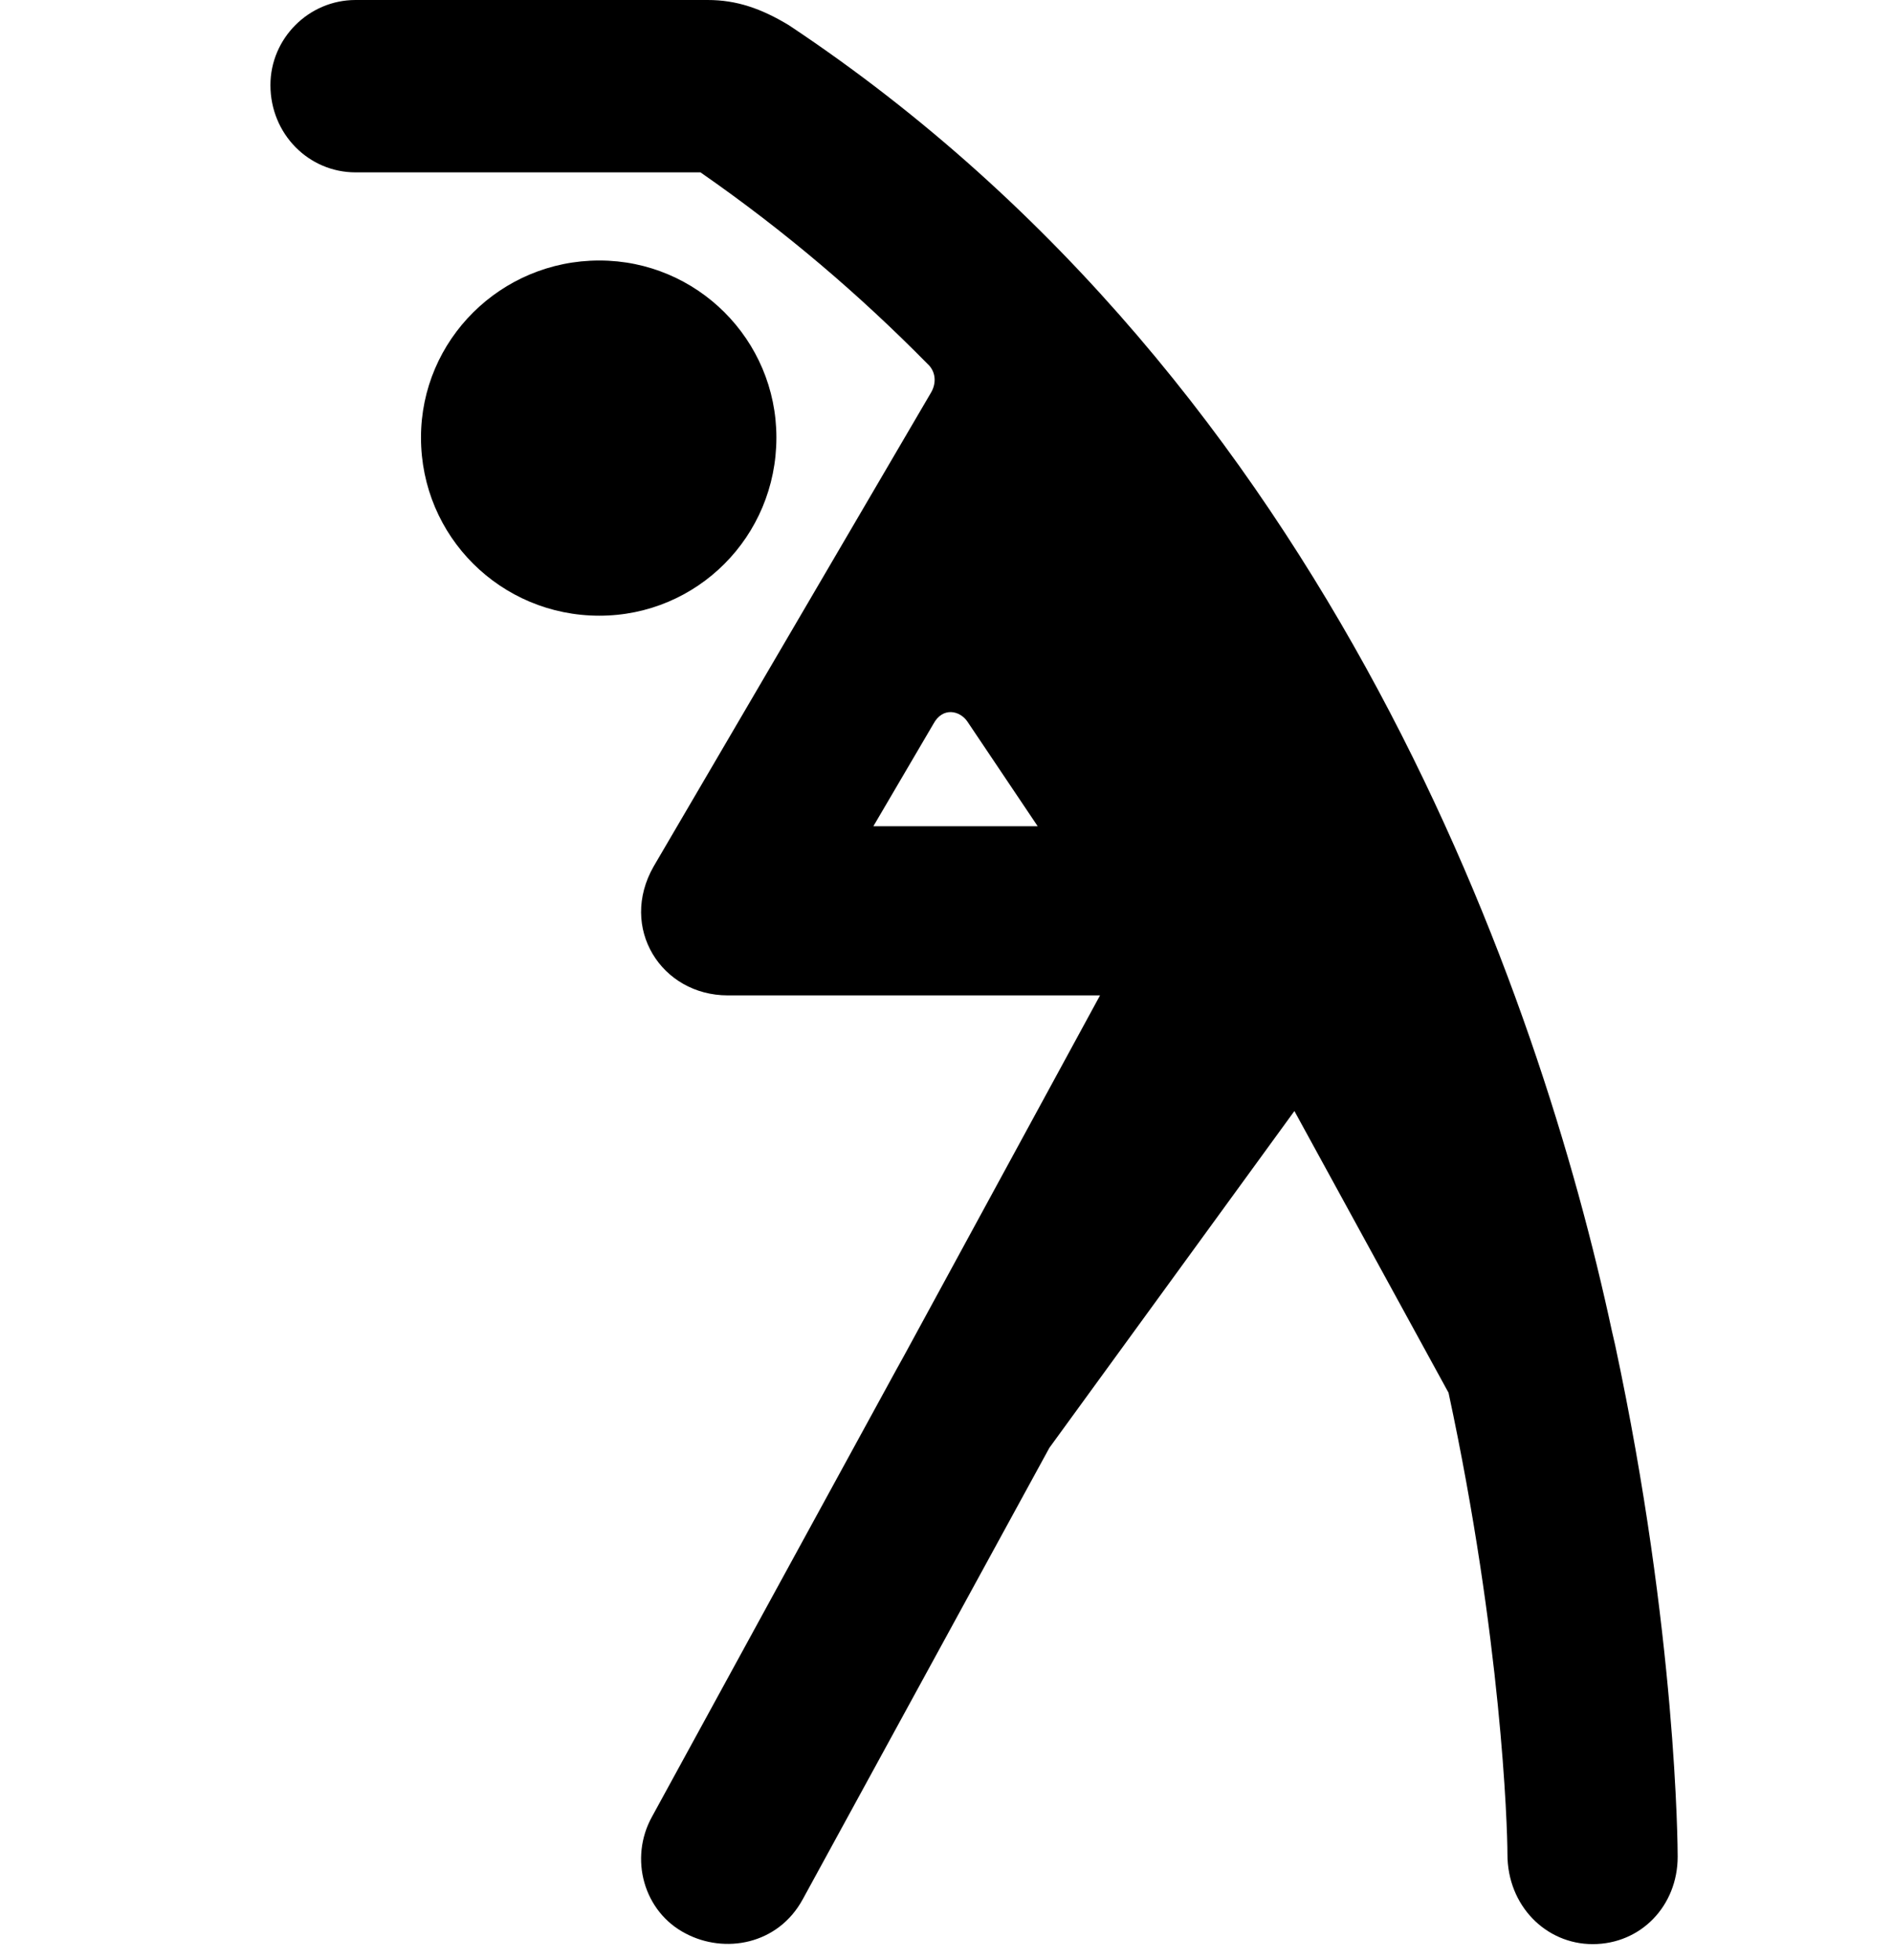 <svg width="28" height="29" viewBox="0 0 28 29" fill="none" xmlns="http://www.w3.org/2000/svg">
<path d="M8.865 9.109C10.311 9.109 11.484 7.939 11.484 6.473C11.484 5.027 10.311 3.854 8.865 3.854C7.409 3.854 6.227 5.027 6.227 6.473C6.227 7.939 7.409 9.109 8.865 9.109ZM15.522 21.419L19.146 16.437L21.426 20.605C22.206 24.236 22.297 27.007 22.297 27.433C22.297 28.194 22.866 28.762 23.558 28.762C24.272 28.762 24.815 28.194 24.815 27.468C24.815 27.351 24.802 24.16 23.89 19.899L23.841 19.686C22.793 14.802 19.724 5.726 11.67 0.374C11.257 0.124 10.893 0 10.468 0H5.259C4.566 0 4 0.569 4 1.259C4 1.982 4.566 2.55 5.259 2.55H10.361C11.619 3.424 12.716 4.365 13.716 5.38C13.846 5.496 13.855 5.673 13.766 5.817L9.669 12.817C9.149 13.726 9.781 14.726 10.765 14.726H16.271L13.373 20.055L13.254 20.27L9.644 26.877C9.301 27.496 9.522 28.284 10.14 28.604C10.716 28.909 11.506 28.774 11.874 28.098L15.522 21.419ZM12.918 12.224L13.806 10.71C13.944 10.453 14.198 10.512 14.309 10.675L15.349 12.224H12.918Z" fill="black"/>
</svg>
